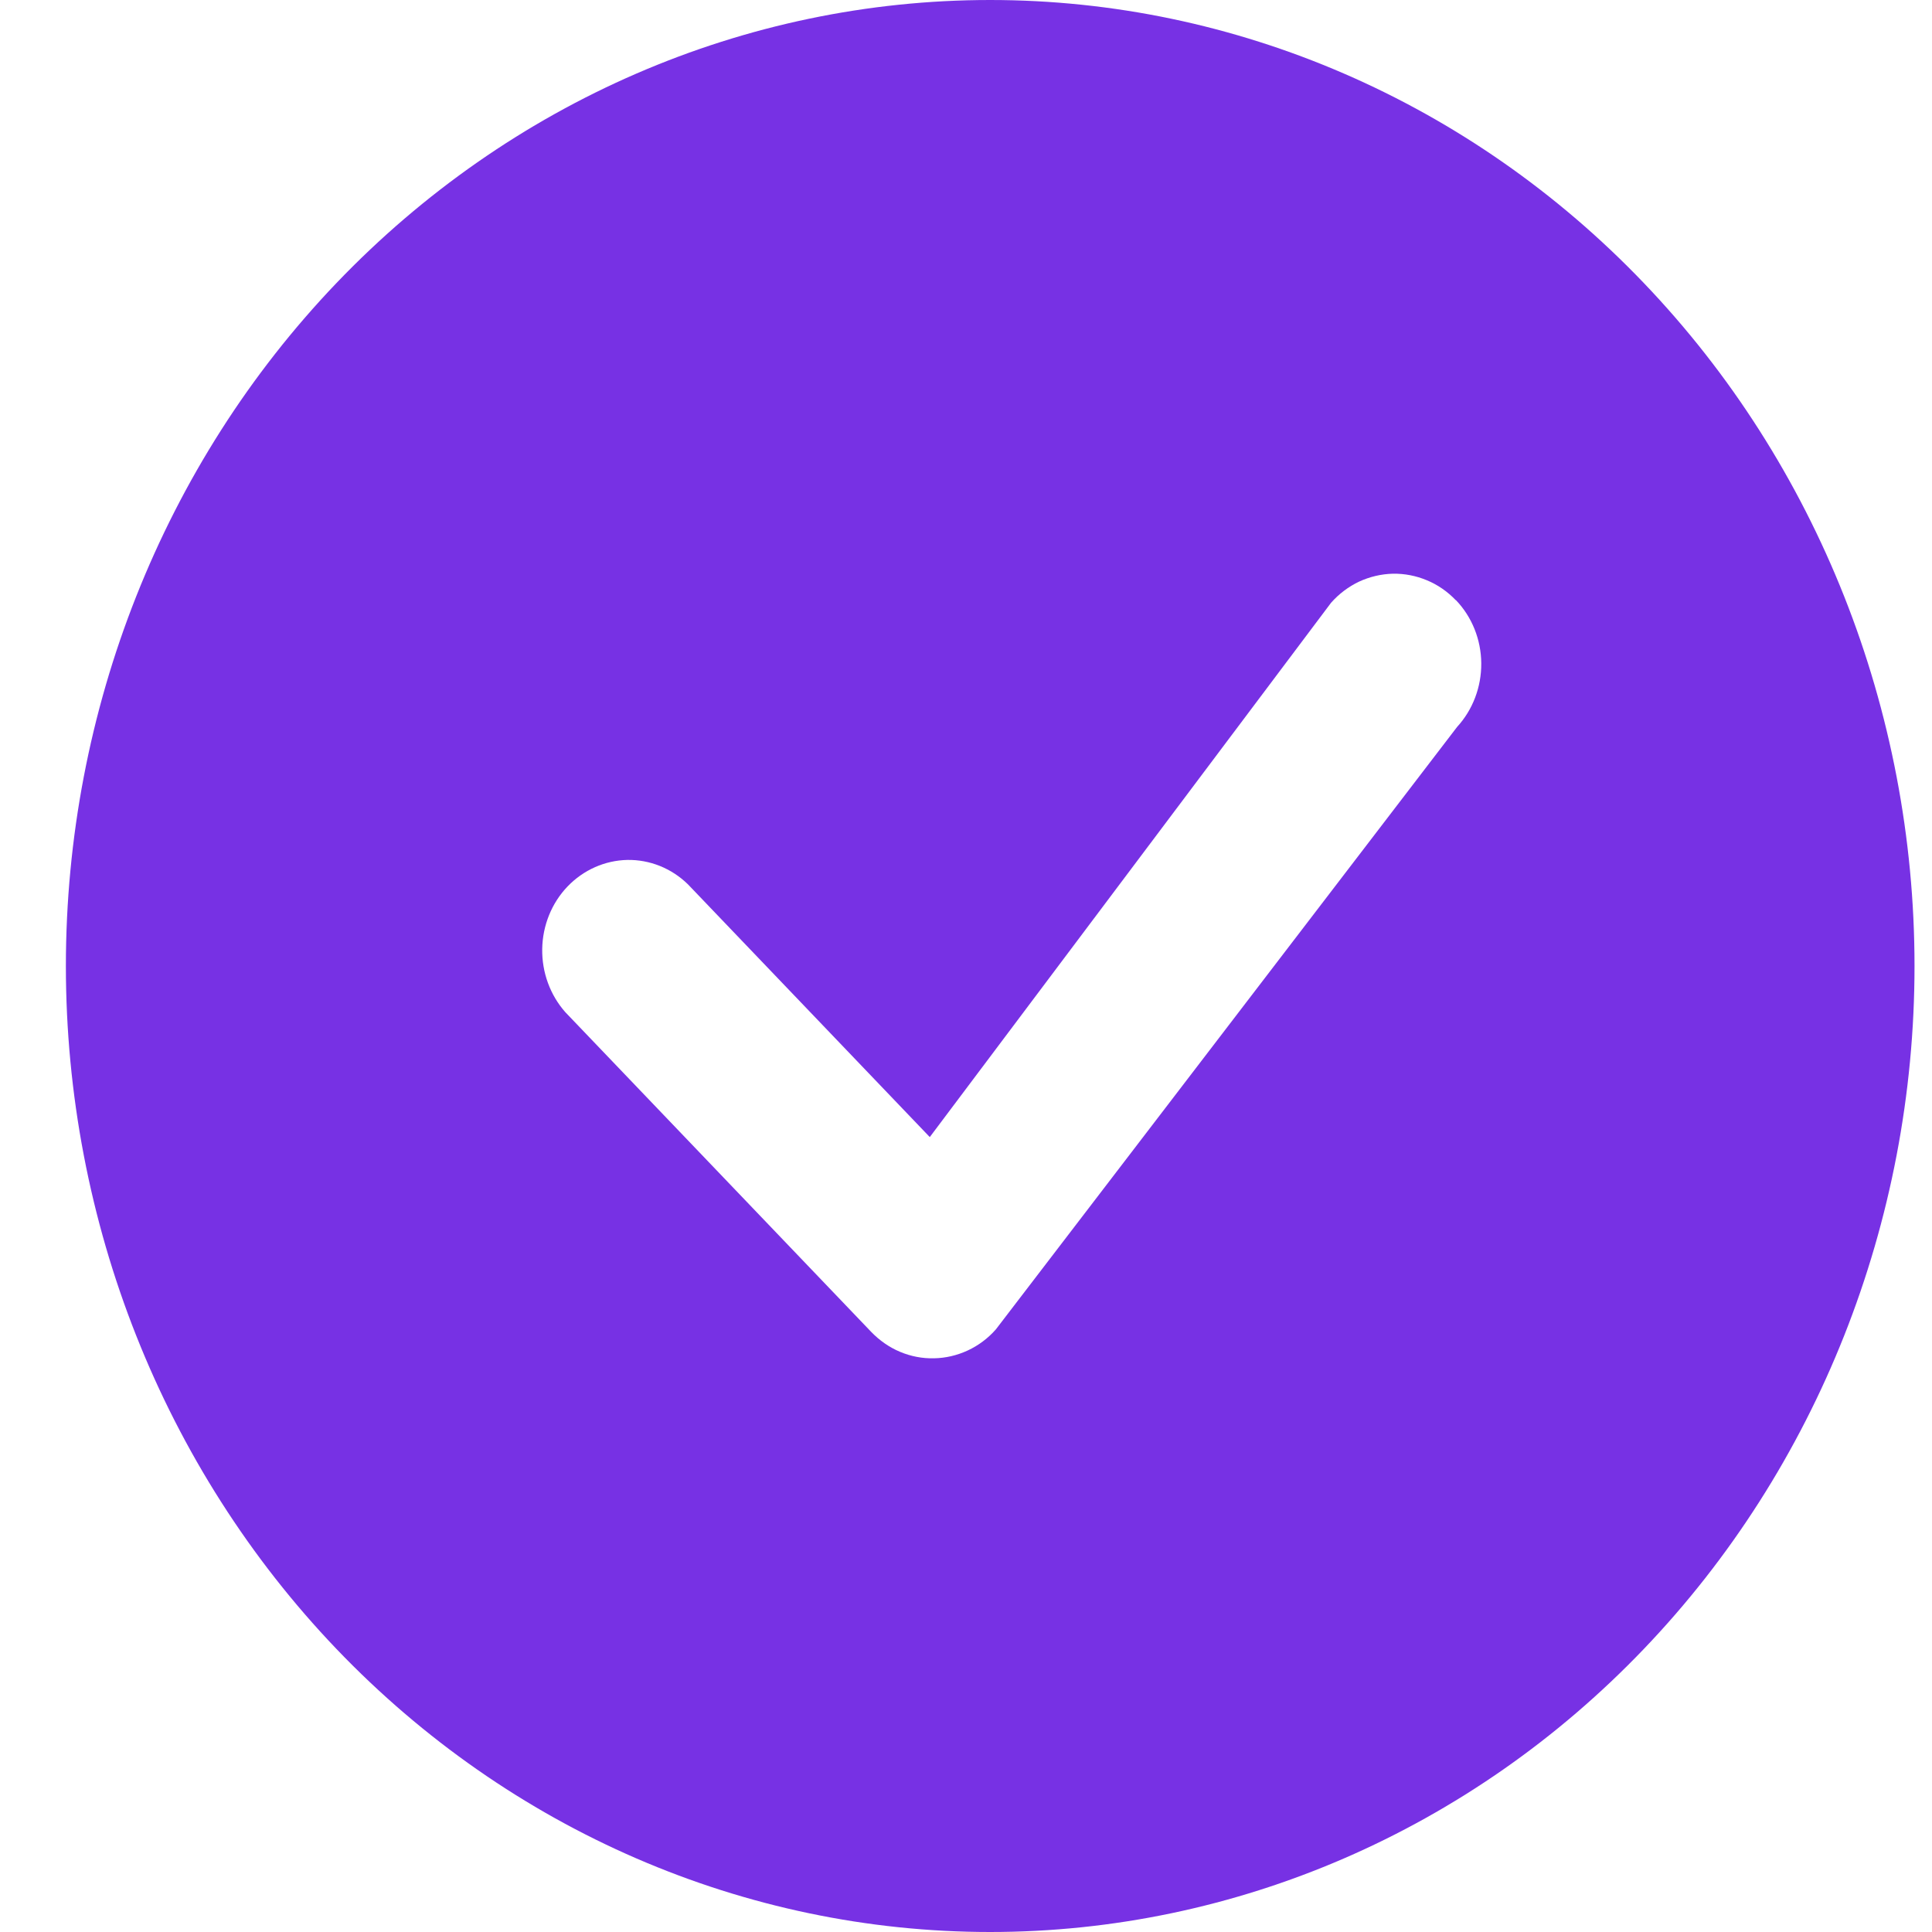 <svg width="20" height="20" viewBox="0 0 20 20" fill="none" xmlns="http://www.w3.org/2000/svg">
<path d="M19.819 10C19.819 12.652 18.811 15.196 17.016 17.071C15.222 18.946 12.788 20 10.25 20C7.713 20 5.279 18.946 3.484 17.071C1.69 15.196 0.682 12.652 0.682 10C0.682 7.348 1.69 4.804 3.484 2.929C5.279 1.054 7.713 0 10.25 0C12.788 0 15.222 1.054 17.016 2.929C18.811 4.804 19.819 7.348 19.819 10ZM15.07 6.213C14.985 6.124 14.883 6.053 14.771 6.007C14.659 5.96 14.54 5.937 14.419 5.939C14.298 5.942 14.18 5.97 14.069 6.021C13.96 6.073 13.861 6.147 13.779 6.24L9.625 11.771L7.121 9.154C6.951 8.988 6.726 8.898 6.494 8.902C6.262 8.907 6.04 9.005 5.875 9.177C5.711 9.348 5.617 9.58 5.613 9.823C5.609 10.066 5.695 10.301 5.853 10.479L9.018 13.787C9.104 13.876 9.205 13.947 9.317 13.994C9.429 14.041 9.548 14.064 9.669 14.061C9.789 14.059 9.908 14.031 10.018 13.98C10.128 13.929 10.227 13.855 10.309 13.762L15.084 7.525C15.246 7.348 15.336 7.112 15.334 6.866C15.332 6.621 15.238 6.386 15.072 6.213H15.07Z" fill="#7731E4"/>
</svg>
